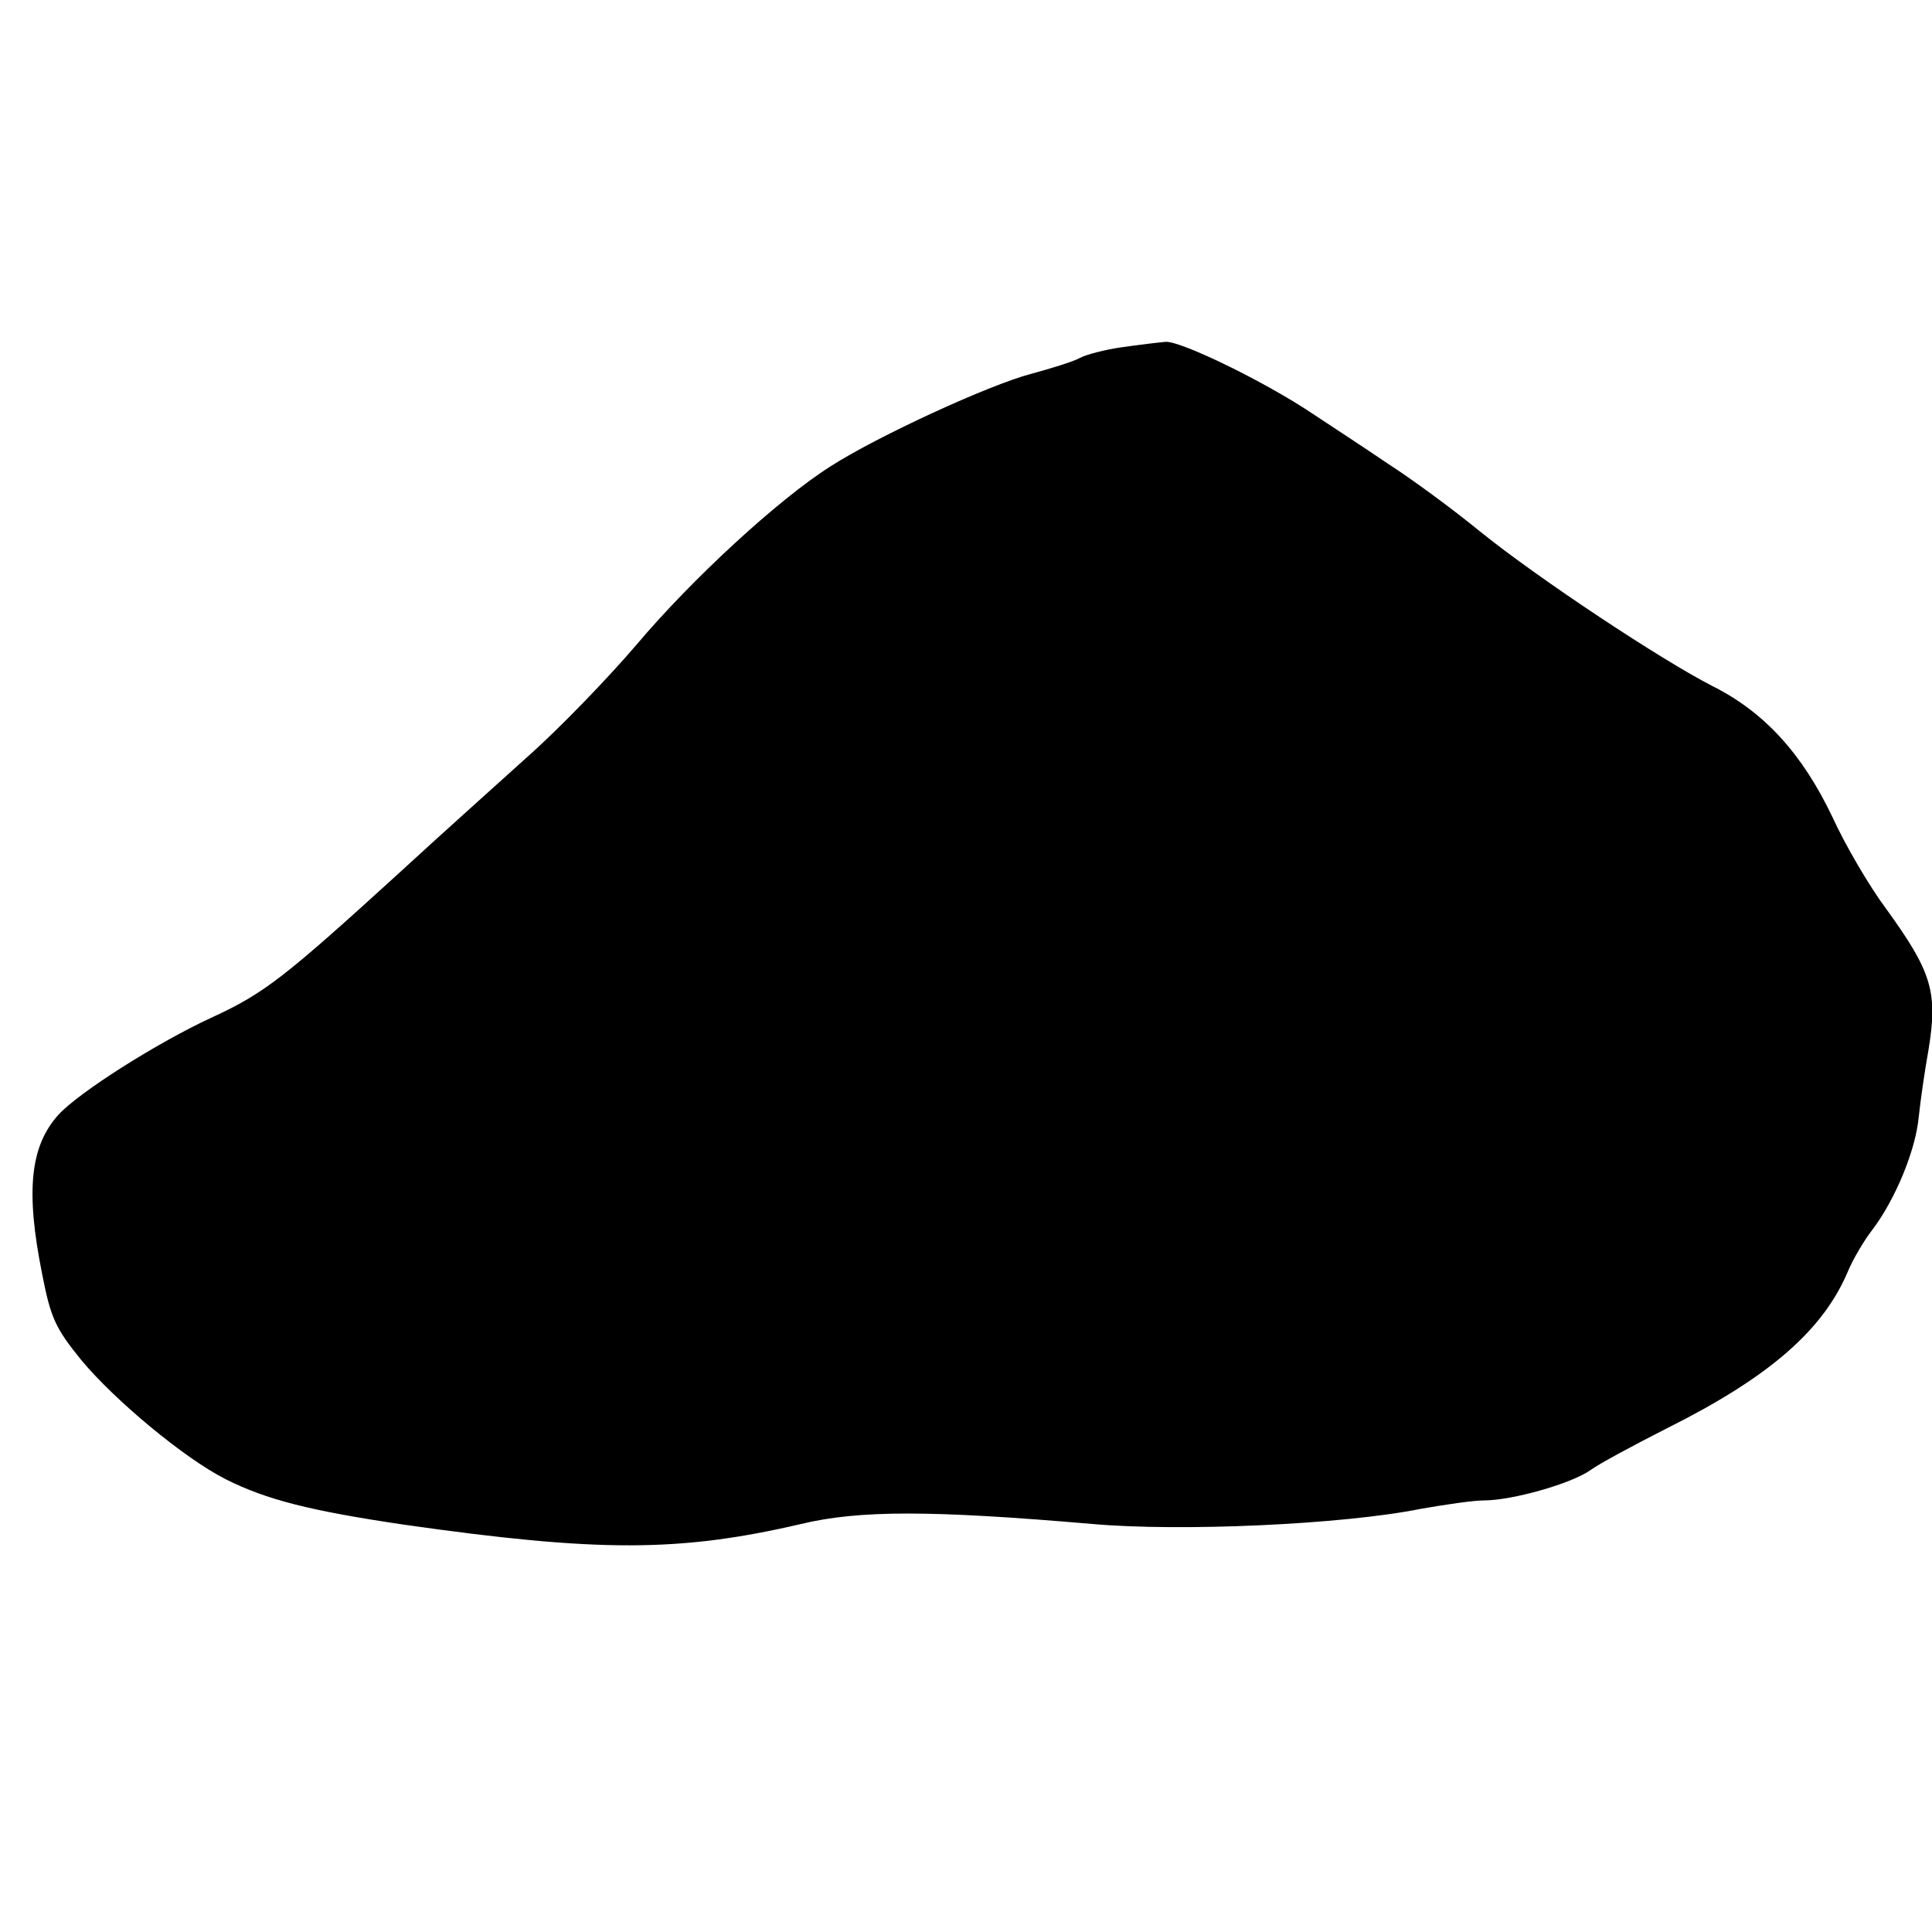 <?xml version="1.0" encoding="UTF-8" standalone="no"?>
<svg
   xmlns:dc="http://purl.org/dc/elements/1.1/"
   xmlns:cc="http://creativecommons.org/ns#"
   xmlns:rdf="http://www.w3.org/1999/02/22-rdf-syntax-ns#"
   xmlns:svg="http://www.w3.org/2000/svg"
   xmlns="http://www.w3.org/2000/svg"
   xmlns:sodipodi="http://sodipodi.sourceforge.net/DTD/sodipodi-0.dtd"
   xmlns:inkscape="http://www.inkscape.org/namespaces/inkscape"
   version="1.0"
   width="128"
   height="128"
   viewBox="0 0 96 96"
   preserveAspectRatio="xMidYMid meet"
   id="svg20"
   sodipodi:docname="rock.svg"
   inkscape:version="0.92.5 (2060ec1f9f, 2020-04-08)">
  <defs
     id="defs24" />
  <sodipodi:namedview
     pagecolor="#ffffff"
     bordercolor="#666666"
     borderopacity="1"
     objecttolerance="10"
     gridtolerance="10"
     guidetolerance="10"
     inkscape:pageopacity="0"
     inkscape:pageshadow="2"
     inkscape:window-width="1294"
     inkscape:window-height="704"
     id="namedview22"
     showgrid="false"
     units="px"
     inkscape:zoom="2.8284271"
     inkscape:cx="147.68265"
     inkscape:cy="86.490878"
     inkscape:window-x="72"
     inkscape:window-y="27"
     inkscape:window-maximized="1"
     inkscape:current-layer="svg20" />
  <g
     transform="matrix(0.03,0,0,-0.03,-7.68,124.355)"
     id="g18"
     style="fill:#000000;stroke:none">
    <path
       d="m 2114,3570 c -28,-4 -59,-12 -70,-18 -11,-6 -47,-17 -80,-26 -69,-18 -254,-103 -332,-153 -87,-55 -231,-188 -322,-296 -47,-55 -128,-139 -180,-185 -52,-47 -147,-132 -211,-191 -192,-175 -225,-201 -312,-241 -91,-42 -220,-124 -254,-161 -47,-52 -55,-126 -27,-265 14,-72 22,-89 65,-142 56,-67 170,-162 239,-197 68,-34 139,-52 294,-75 323,-46 457,-46 659,1 96,23 214,23 482,0 146,-13 415,-1 544,25 40,7 87,14 105,14 47,0 145,28 176,50 15,11 73,42 128,70 168,84 258,162 299,260 8,19 26,50 40,68 38,50 72,132 77,187 3,28 10,77 16,110 16,97 6,130 -70,235 -27,36 -67,104 -89,152 -50,105 -113,174 -199,217 -84,43 -287,177 -386,257 -44,36 -112,86 -151,111 -38,26 -95,63 -125,83 -79,53 -217,120 -243,119 -12,-1 -45,-5 -73,-9 z"
       id="path12"
       inkscape:connector-curvature="0" />
  </g>
</svg>
